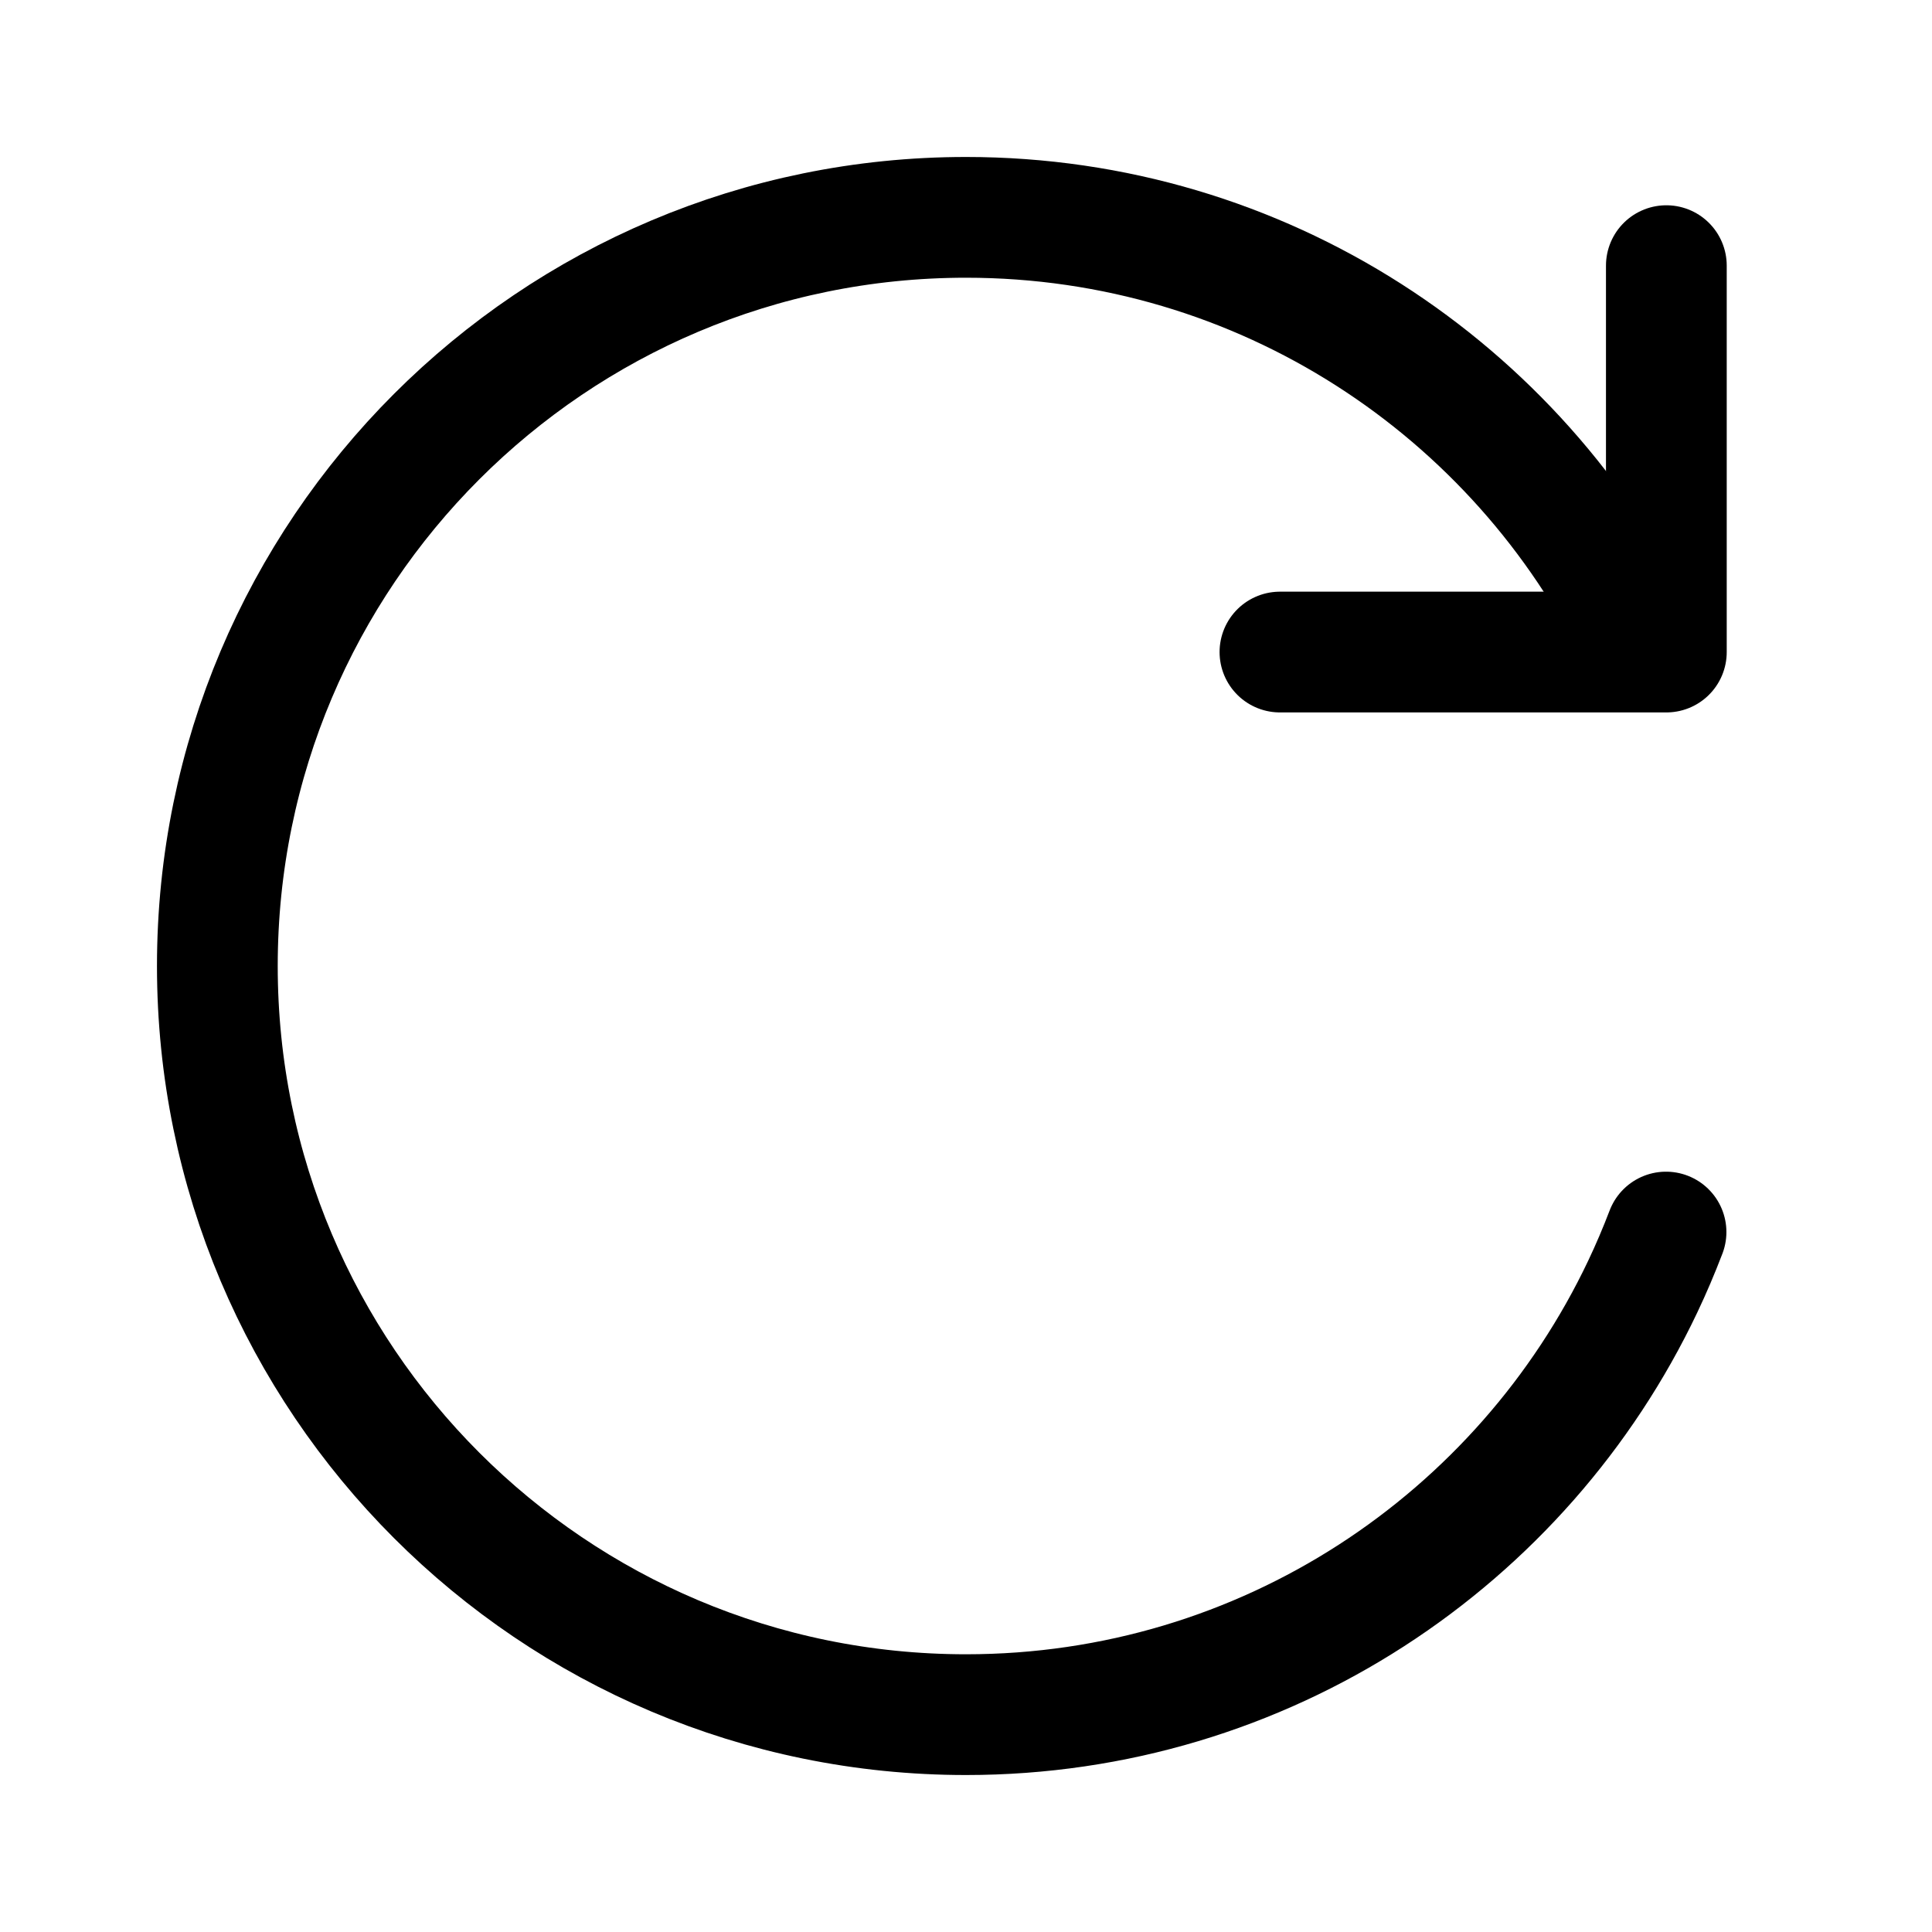 <svg stroke-width= "1.5px" width="24" height="24" viewBox="0 0 24 24" fill="none" xmlns="http://www.w3.org/2000/svg">
<path d="M20.7 3.3V8.1H15.9" stroke="black" stroke-linecap="round" stroke-linejoin="round"/>
<path d="M20.369 7.94C18.862 4.838 15.681 2.7 12 2.7C6.864 2.7 2.7 6.864 2.7 12C2.7 17.136 6.864 21.3 12 21.3C15.711 21.3 18.915 19.126 20.407 15.982C20.512 15.761 20.608 15.535 20.696 15.305" stroke="black" stroke-linecap="round" stroke-linejoin="round"/>
</svg>
